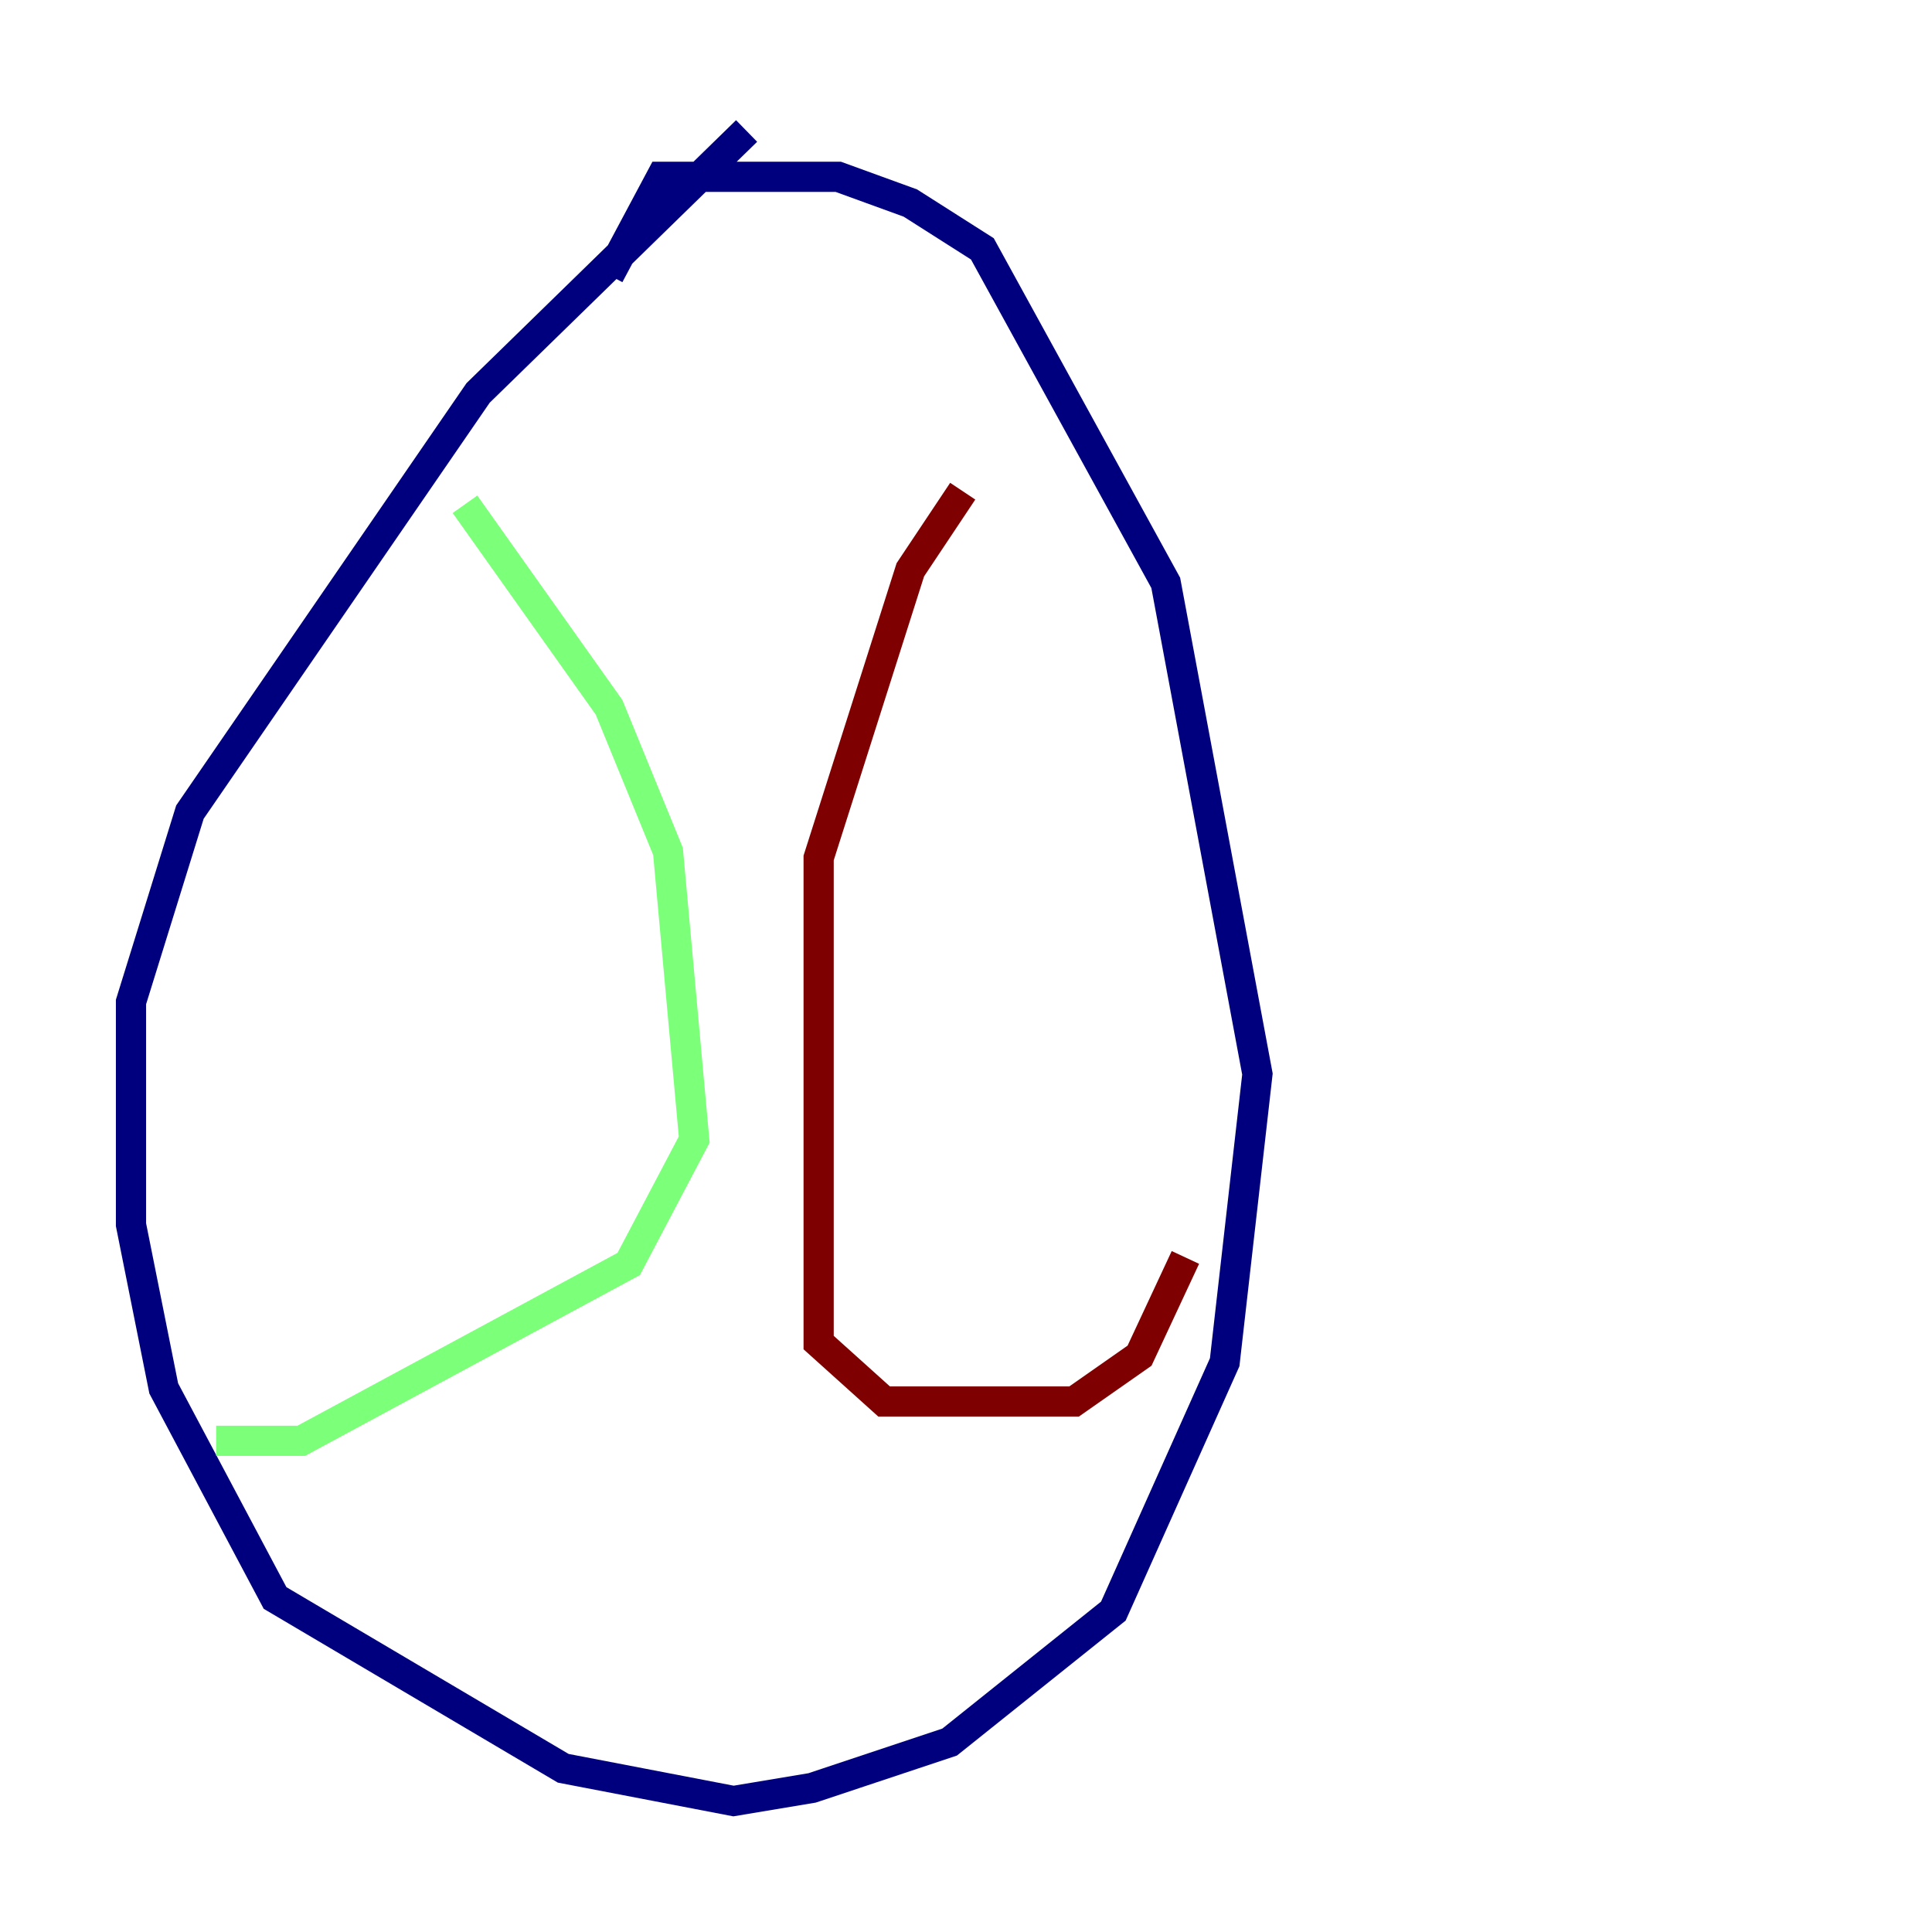 <?xml version="1.0" encoding="utf-8" ?>
<svg baseProfile="tiny" height="128" version="1.2" viewBox="0,0,128,128" width="128" xmlns="http://www.w3.org/2000/svg" xmlns:ev="http://www.w3.org/2001/xml-events" xmlns:xlink="http://www.w3.org/1999/xlink"><defs /><polyline fill="none" points="49.464,8.678 31.675,26.034 12.583,53.803 8.678,66.386 8.678,81.139 10.848,91.986 18.224,105.871 37.315,117.153 48.597,119.322 53.803,118.454 62.915,115.417 73.763,106.739 81.139,90.251 83.308,71.159 77.234,38.617 65.085,16.488 60.312,13.451 55.539,11.715 43.824,11.715 40.352,18.224" stroke="#00007f" stroke-width="2" /><polyline fill="none" points="30.807,33.41 40.352,46.861 44.258,56.407 45.993,75.498 41.654,83.742 19.959,95.458 14.319,95.458" stroke="#7cff79" stroke-width="2" /><polyline fill="none" points="63.783,32.542 60.312,37.749 54.237,56.841 54.237,88.949 58.576,92.854 71.159,92.854 75.498,89.817 78.536,83.308" stroke="#7f0000" stroke-width="2" /></svg>
